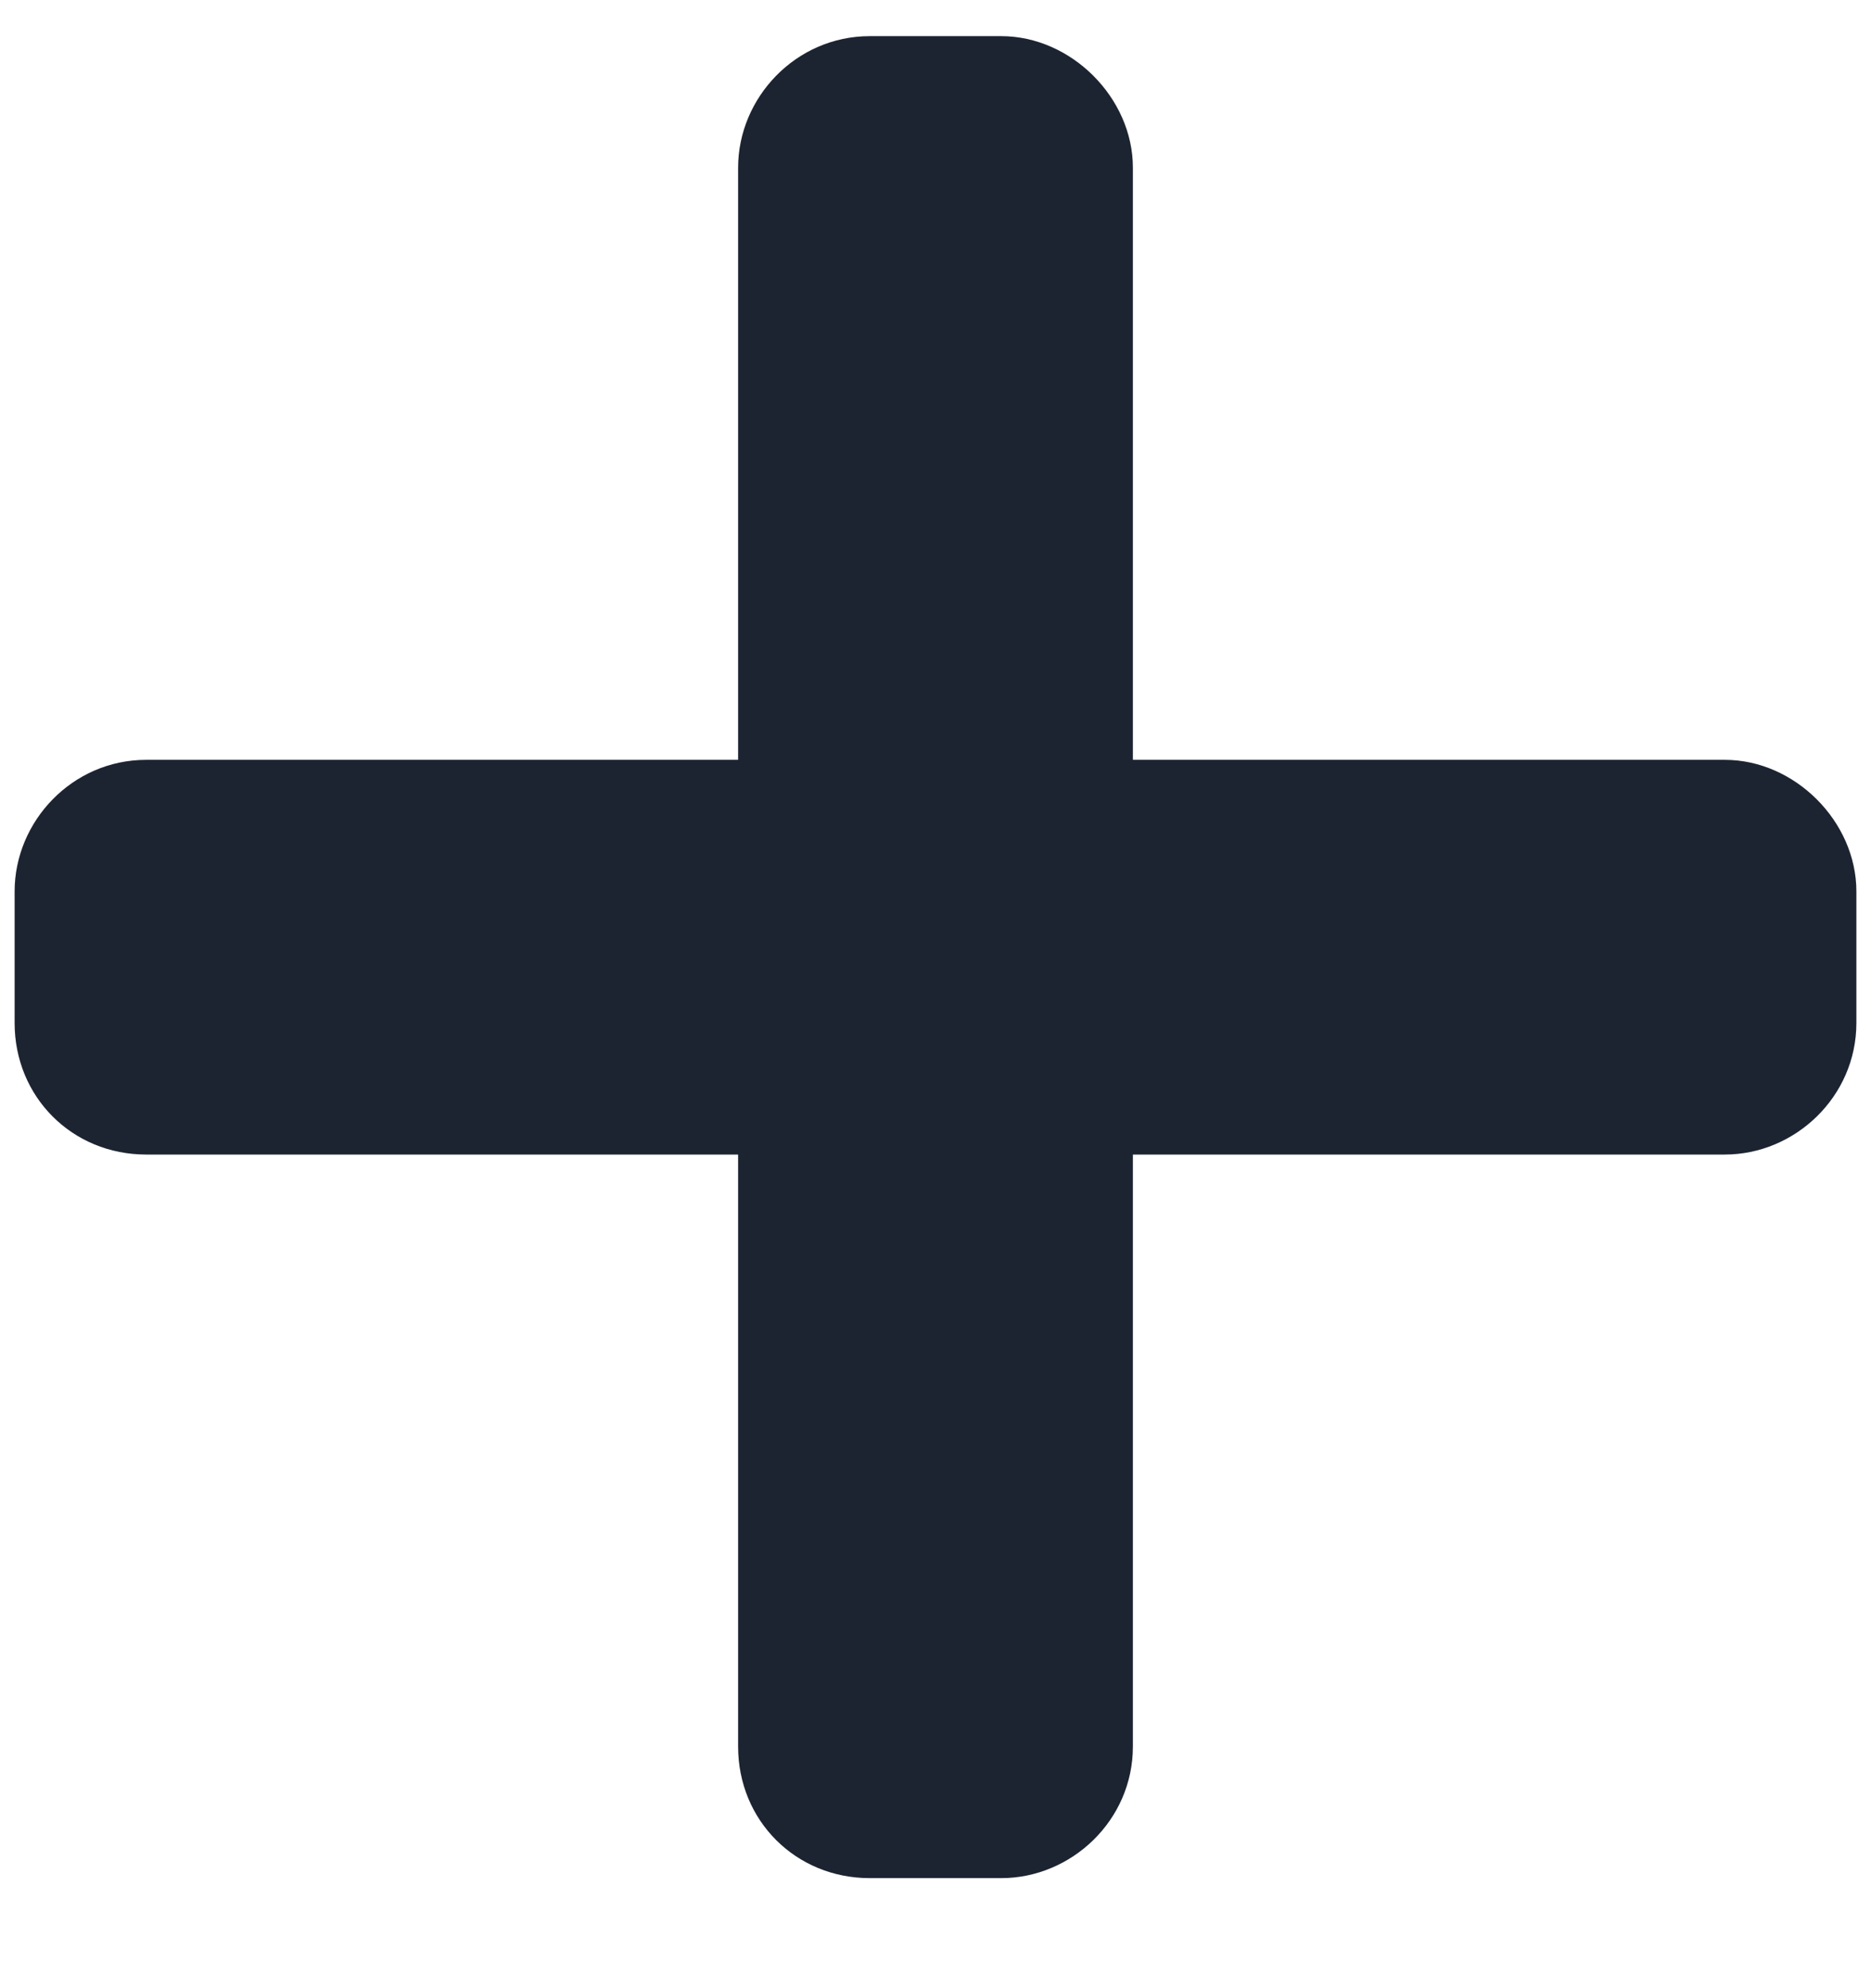 <svg width="16" height="17" viewBox="0 0 16 17" fill="none" xmlns="http://www.w3.org/2000/svg">
<path d="M14.75 6.497C15.348 6.497 15.875 7.024 15.875 7.622V8.747C15.875 9.379 15.348 9.872 14.75 9.872H9.688V14.934C9.688 15.567 9.16 16.059 8.562 16.059H7.438C6.805 16.059 6.312 15.567 6.312 14.934V9.872H1.25C0.617 9.872 0.125 9.379 0.125 8.747V7.622C0.125 7.024 0.617 6.497 1.25 6.497H6.312V1.434C6.312 0.836 6.805 0.309 7.438 0.309H8.562C9.16 0.309 9.688 0.836 9.688 1.434V6.497H14.75Z" fill="#1D2431"/>
</svg>
